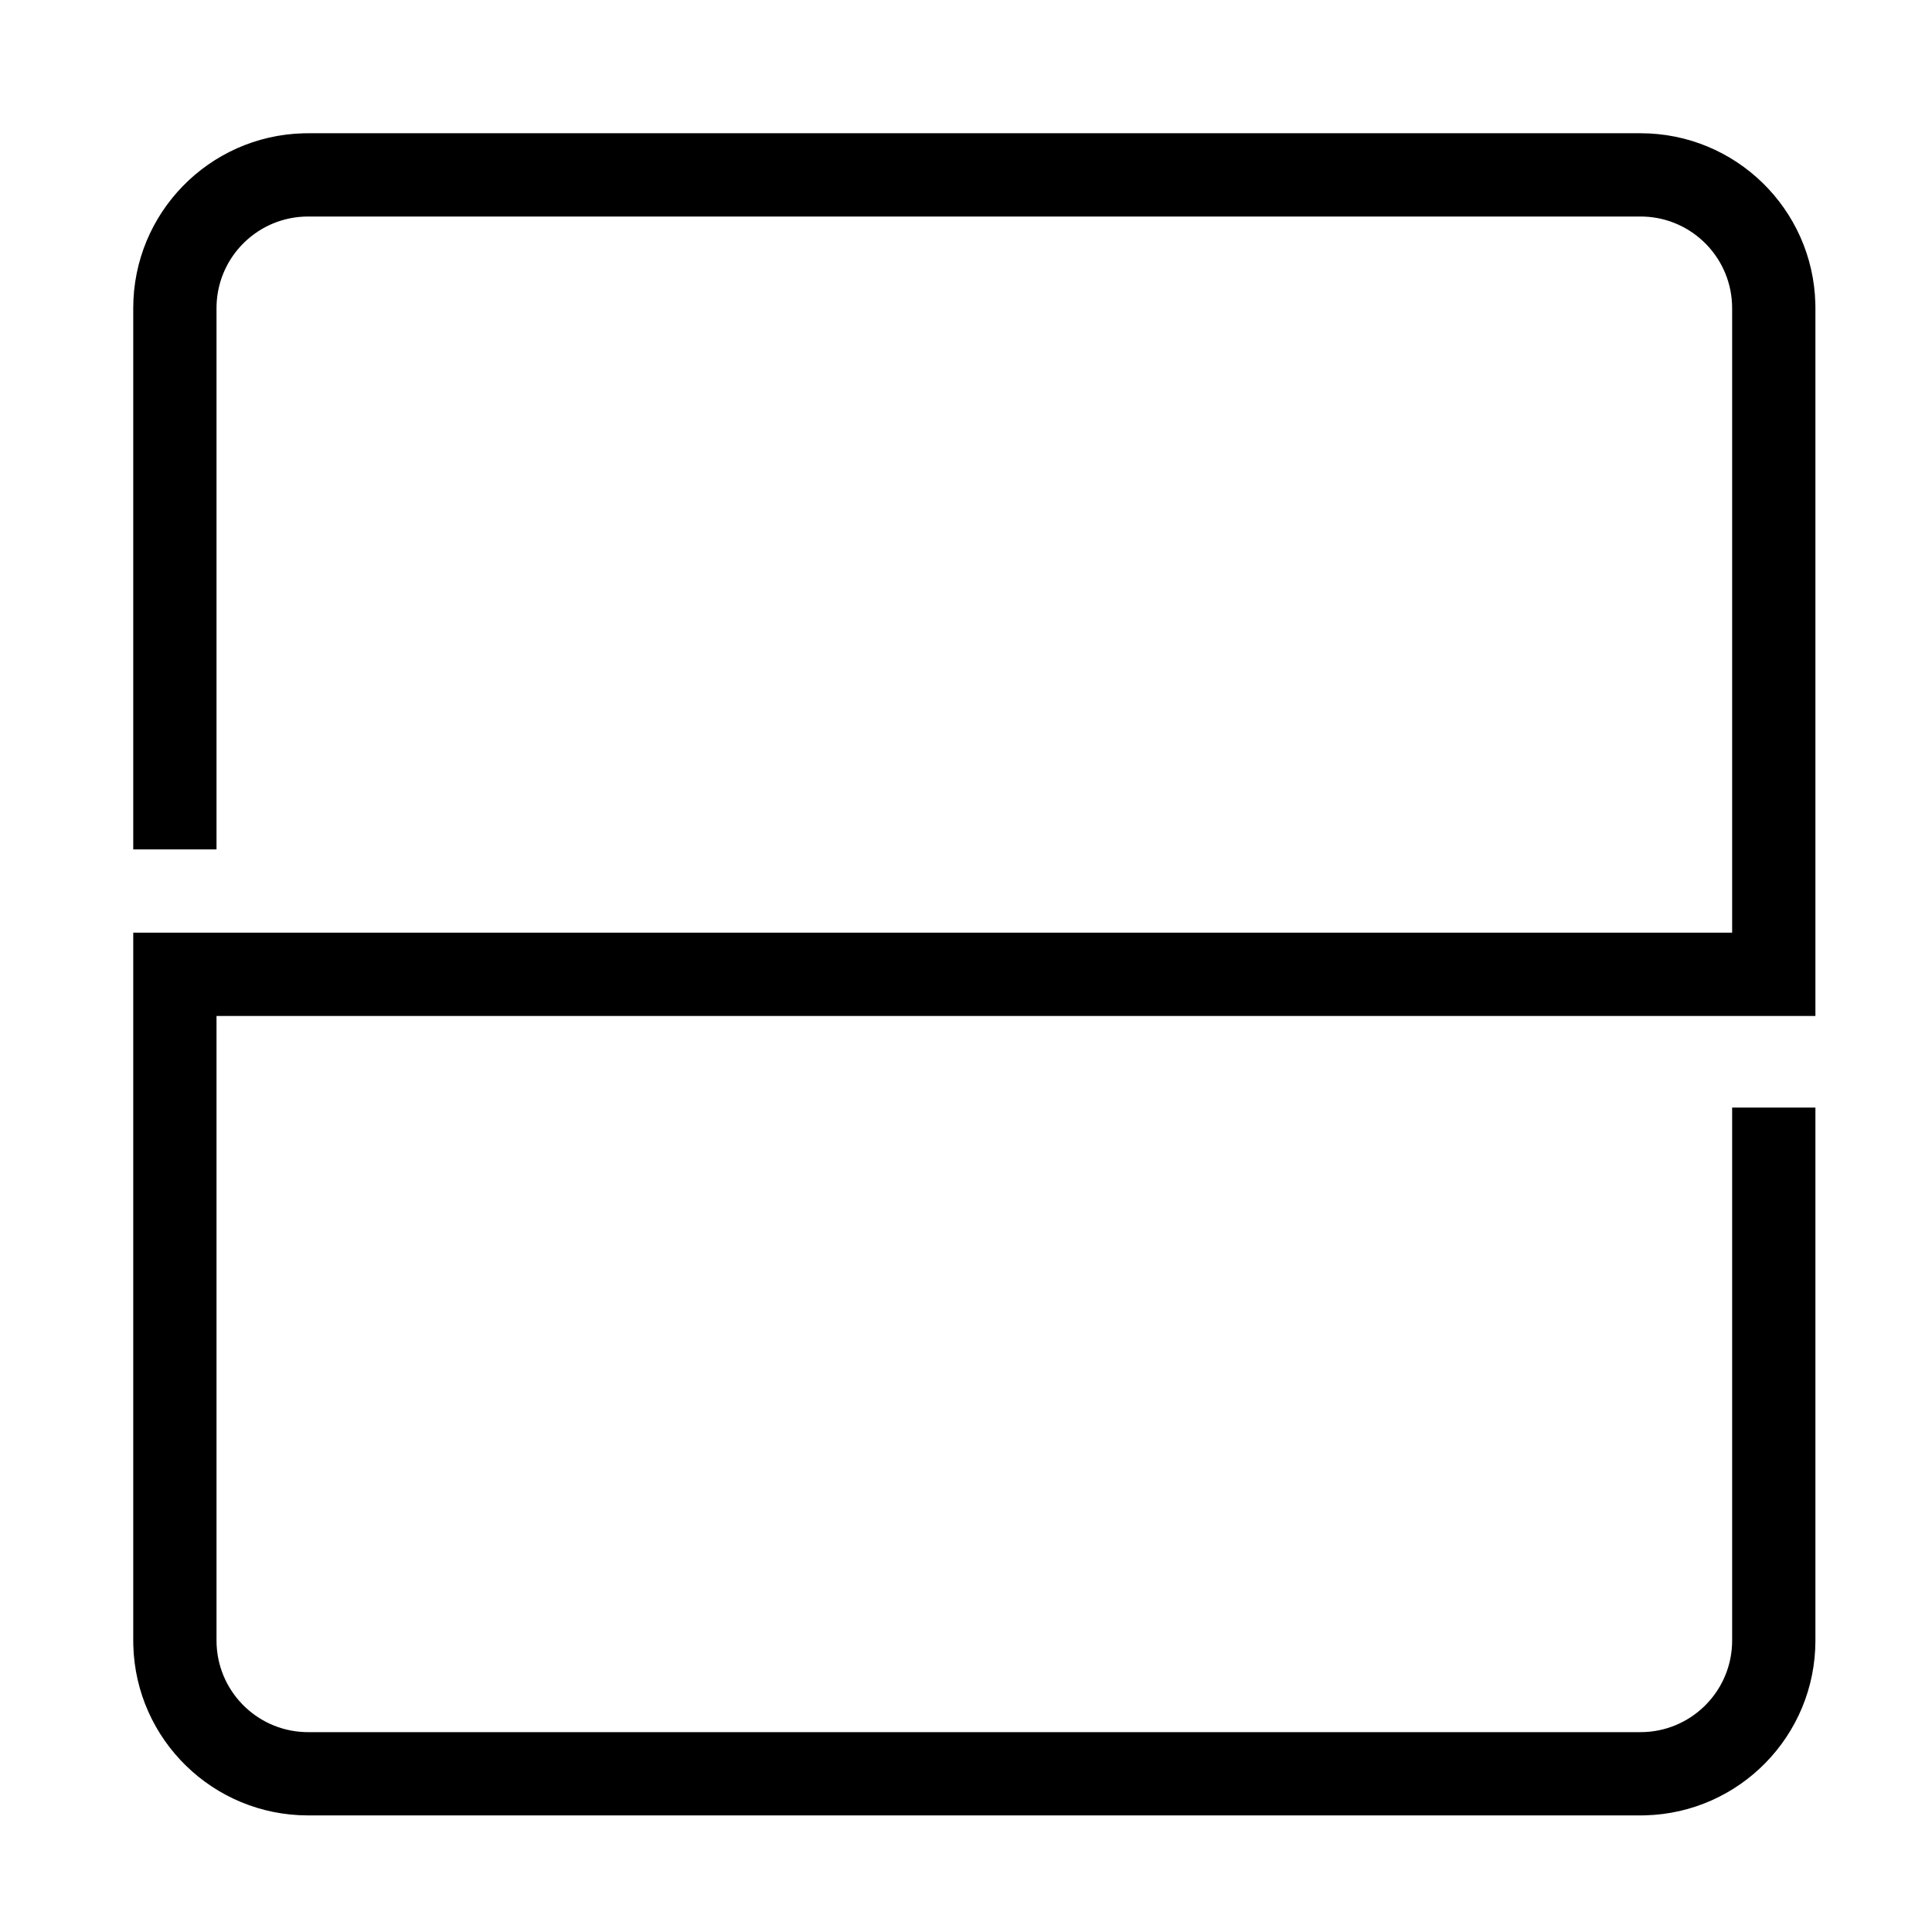 <?xml version="1.0" encoding="UTF-8"?>
<svg   viewBox="0 0 116 116" version="1.1" xmlns="http://www.w3.org/2000/svg" xmlns:xlink="http://www.w3.org/1999/xlink">
    <title>square-halved</title>
    <g id="square-halved" stroke="none" stroke-width="1" fill="none" fill-rule="evenodd">
        <path d="M98.5,8 C104.204,8 108.846,12.548 108.996,18.216 L109,18.5 L109,61 L13,61 L13,98.5 C13,101.463 15.344,103.88 18.279,103.996 L18.5,104 L98.5,104 C101.463,104 103.88,101.656 103.996,98.721 L104,98.5 L104,66.5 L109,66.5 L109,98.5 C109,104.204 104.452,108.846 98.784,108.996 L98.5,109 L18.5,109 C12.796,109 8.154,104.452 8.004,98.784 L8,98.5 L8,56 L104,56 L104,18.5 C104,15.537 101.656,13.12 98.721,13.004 L98.5,13 L18.5,13 C15.537,13 13.12,15.344 13.004,18.279 L13,18.5 L13,51 L8,51 L8,18.5 C8,12.796 12.548,8.154 18.216,8.004 L18.5,8 L98.5,8 Z" id="Path-137" fill="#000000" fill-rule="nonzero"></path>
    </g>
</svg>